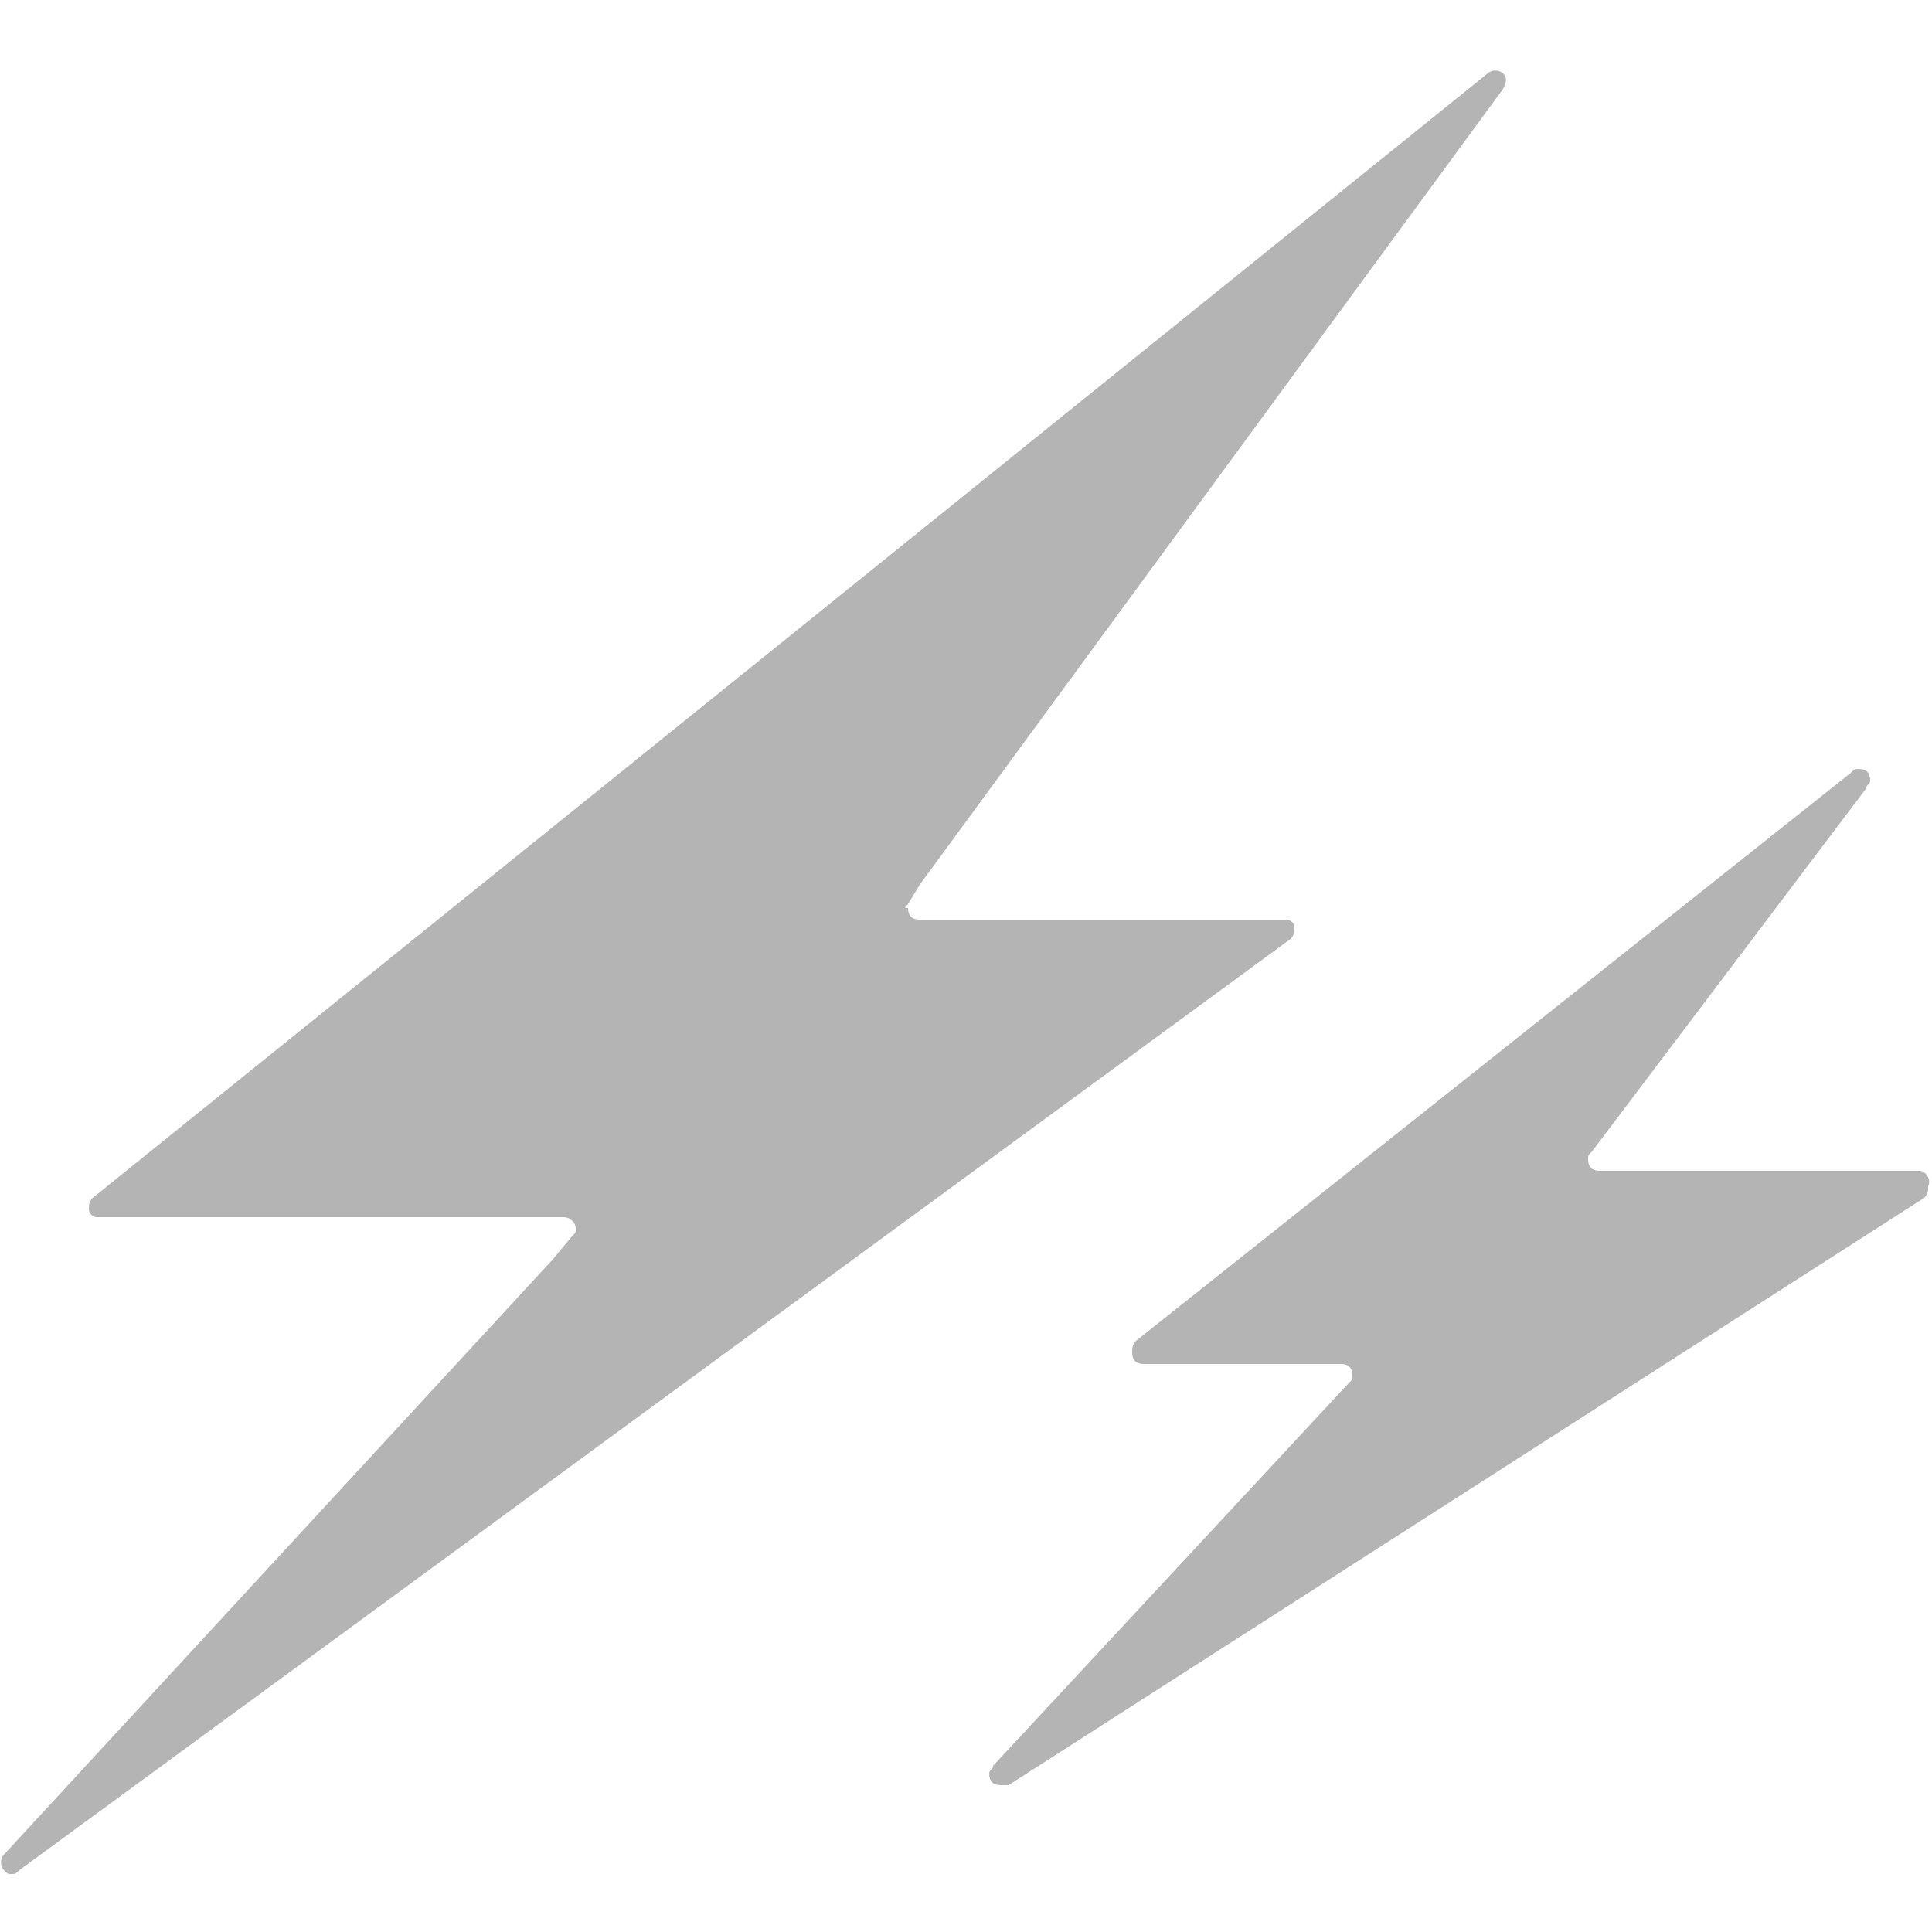 <?xml version="1.0" encoding="utf-8"?>
<!-- Generator: Adobe Illustrator 22.1.0, SVG Export Plug-In . SVG Version: 6.00 Build 0)  -->
<!DOCTYPE svg PUBLIC "-//W3C//DTD SVG 1.1//EN" "http://www.w3.org/Graphics/SVG/1.1/DTD/svg11.dtd">
<svg version="1.1" id="レイヤー_1" xmlns="http://www.w3.org/2000/svg" xmlns:xlink="http://www.w3.org/1999/xlink" x="0px"
	 y="0px" width="50px" height="50px" viewBox="0 0 50 50" style="enable-background:new 0 0 50 50;" xml:space="preserve">
<g>
	<path style="fill:#B4B4B5;" d="M23.5,23.4l0.3-0.5L38.9,2.3C39,2.1,39,2,38.9,1.9c-0.1-0.1-0.3-0.1-0.4,0L2.4,31c-0.1,0.1-0.1,0.2-0.1,0.3
		c0,0.1,0.1,0.2,0.2,0.2h11h1.1c0.1,0,0.3,0.1,0.3,0.3c0,0.1,0,0.1-0.1,0.2c0,0,0,0,0,0l-0.5,0.6L0.1,48c-0.1,0.1-0.1,0.3,0,0.4
		c0.1,0.1,0.1,0.1,0.2,0.1c0.1,0,0.1,0,0.2-0.1l32.9-24.1c0.1-0.1,0.1-0.2,0.1-0.3c0-0.1-0.1-0.2-0.2-0.2h-8.7h-0.8l0,0
		c-0.2,0-0.3-0.1-0.3-0.3C23.4,23.5,23.4,23.5,23.5,23.4C23.5,23.4,23.5,23.4,23.5,23.4z"/>
	<path style="fill:#B4B4B5;" d="M49.7,30.3L49.7,30.3l-8.3,0l0,0c-0.2,0-0.3-0.1-0.3-0.3c0-0.1,0-0.1,0.1-0.2l7.1-9.4l0,0
		c0-0.1,0.1-0.1,0.1-0.2c0-0.2-0.1-0.3-0.3-0.3c-0.1,0-0.1,0-0.2,0.1l0,0L29.4,34.7l0,0c-0.1,0.1-0.1,0.2-0.1,0.3
		c0,0.2,0.1,0.3,0.3,0.3l0,0l0,0l5.1,0c0.2,0,0.3,0.1,0.3,0.3c0,0.1,0,0.1-0.1,0.2l0,0l-9.2,9.9l0,0c0,0.1-0.1,0.1-0.1,0.2
		c0,0.2,0.1,0.3,0.3,0.3c0.1,0,0.1,0,0.2,0l0,0l23.7-15.2l0,0c0.1-0.1,0.1-0.2,0.1-0.3C50,30.5,49.8,30.3,49.7,30.3z"/>
</g>
</svg>
